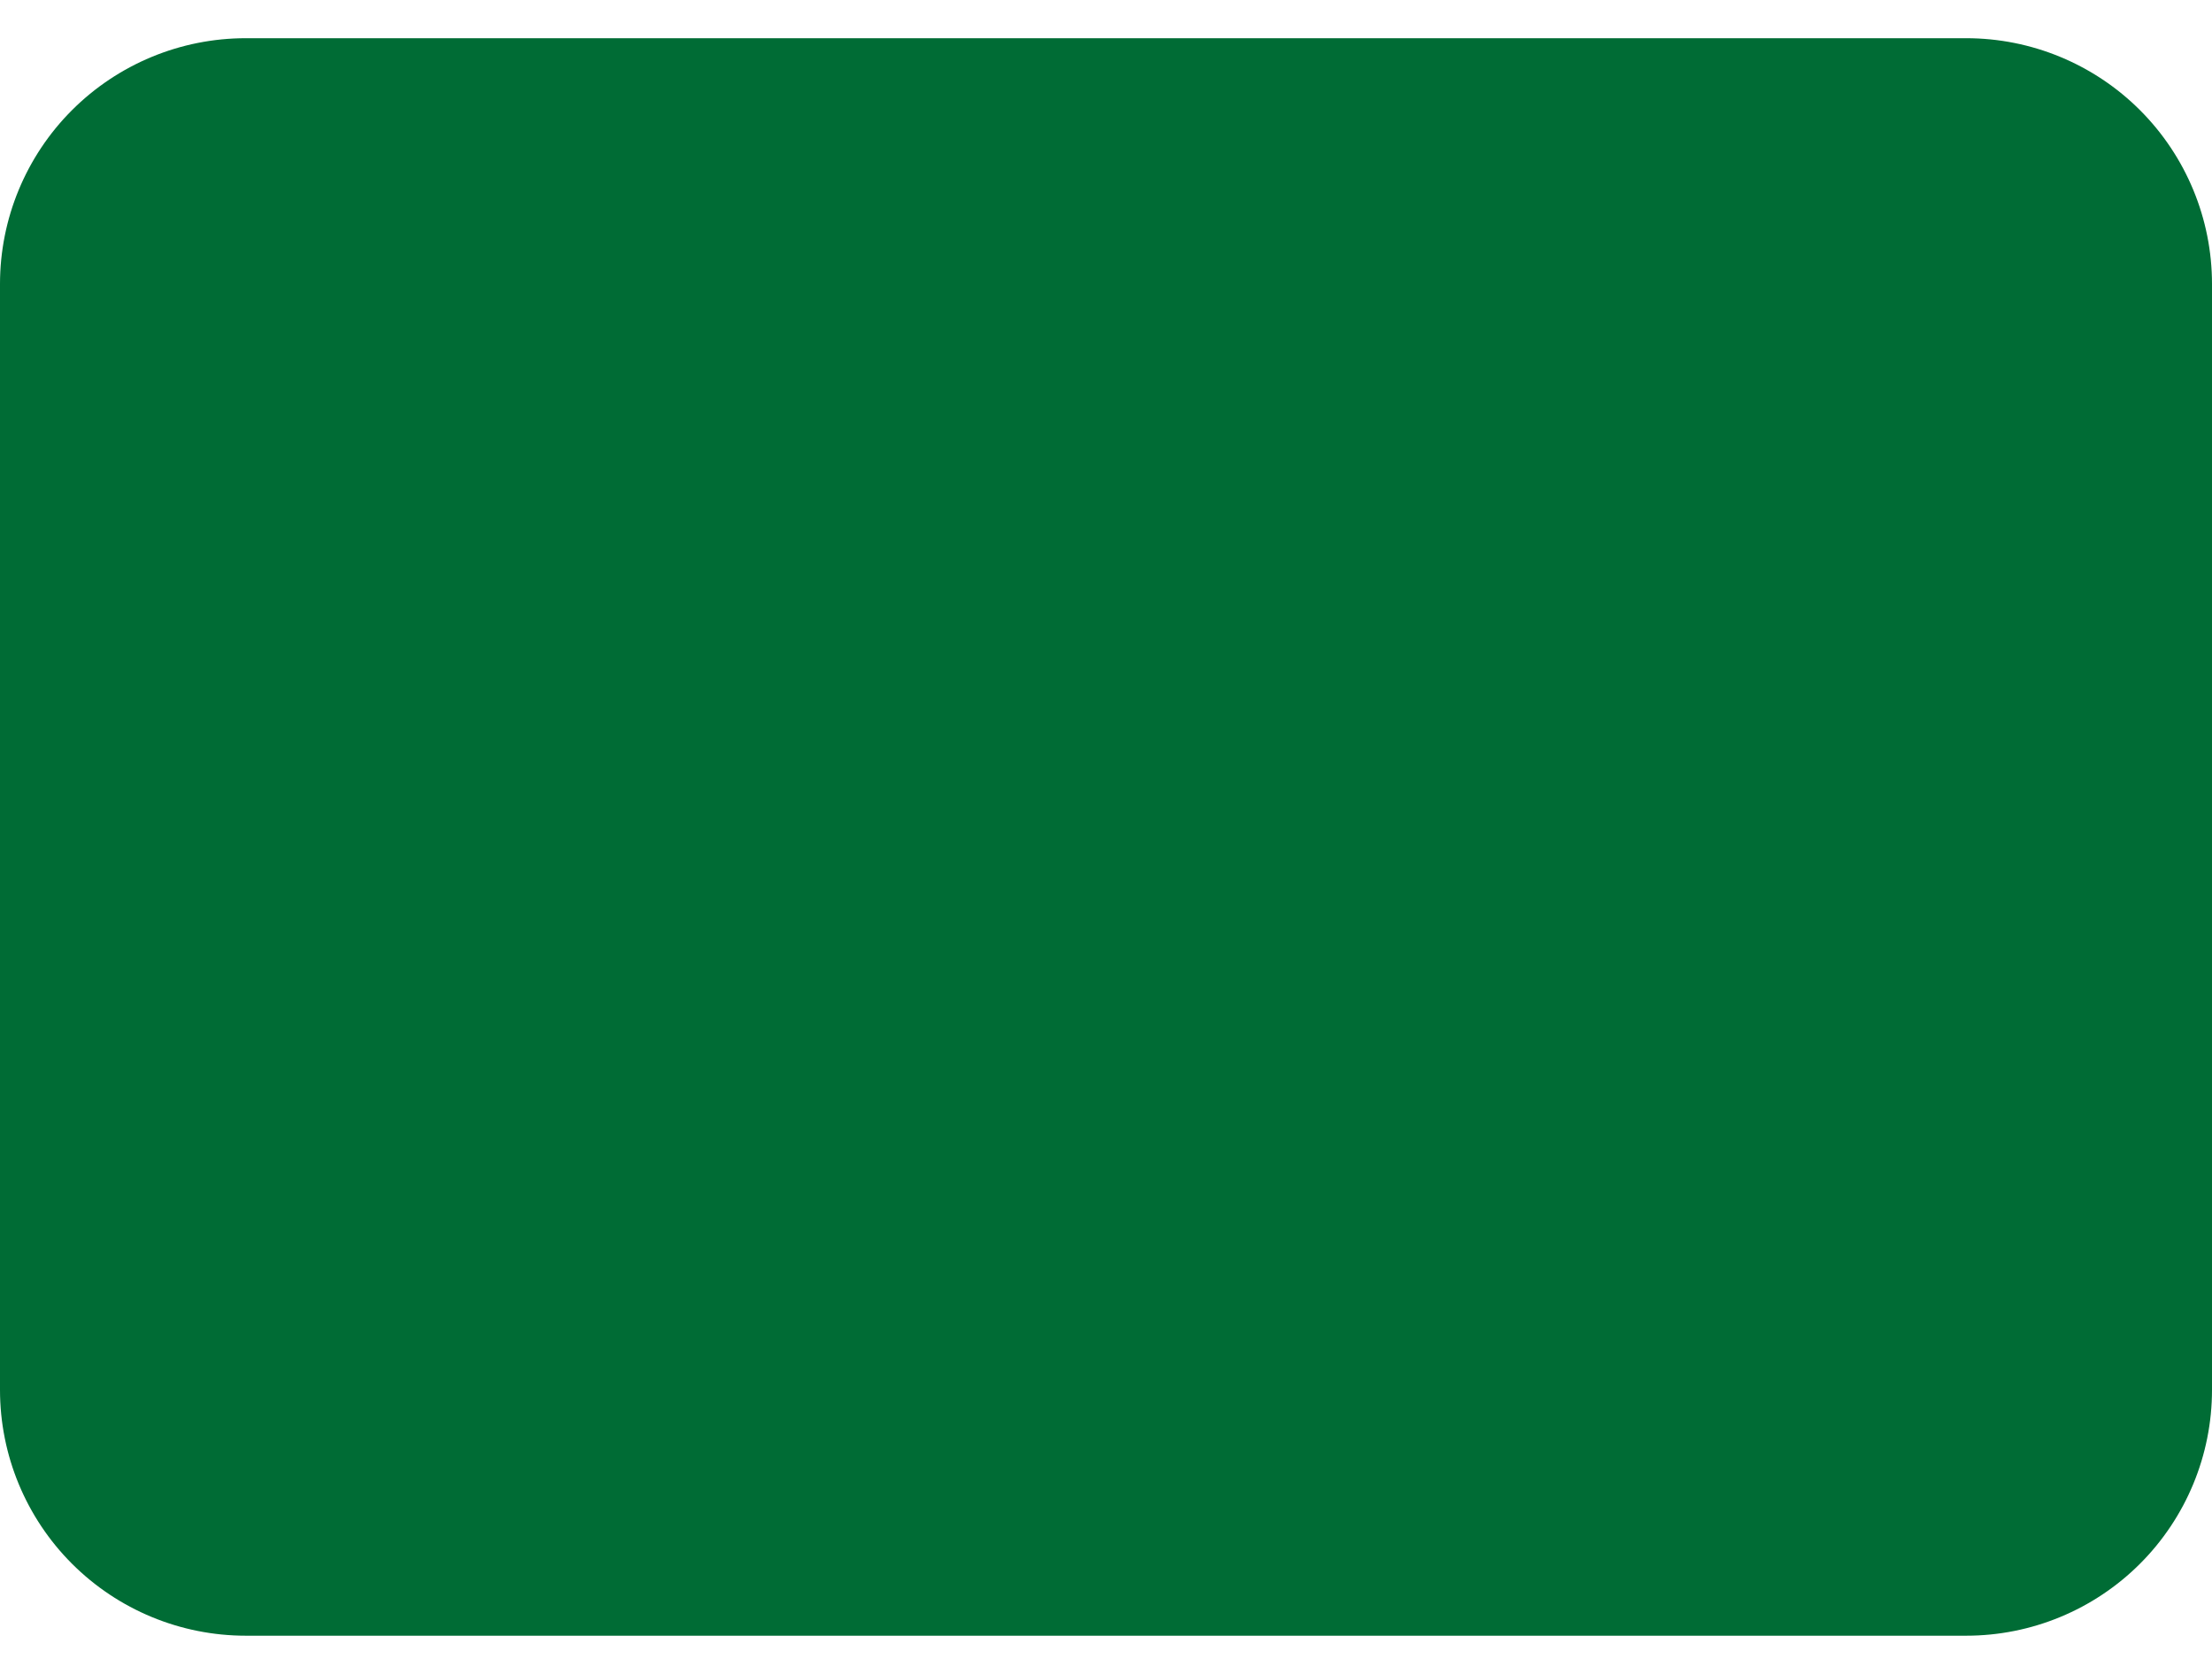 <svg width="37" height="28" viewBox="0 0 37 28" fill="none" xmlns="http://www.w3.org/2000/svg">
<path d="M32.889 0.639H4.111C3.021 0.639 1.975 1.072 1.204 1.843C0.433 2.614 0 3.66 0 4.75L0 23.25C0 24.34 0.433 25.386 1.204 26.157C1.975 26.928 3.021 27.361 4.111 27.361H32.889C33.979 27.361 35.025 26.928 35.796 26.157C36.567 25.386 37 24.34 37 23.25V4.75C37 3.66 36.567 2.614 35.796 1.843C35.025 1.072 33.979 0.639 32.889 0.639Z" fill="#006C35"/>
</svg>
